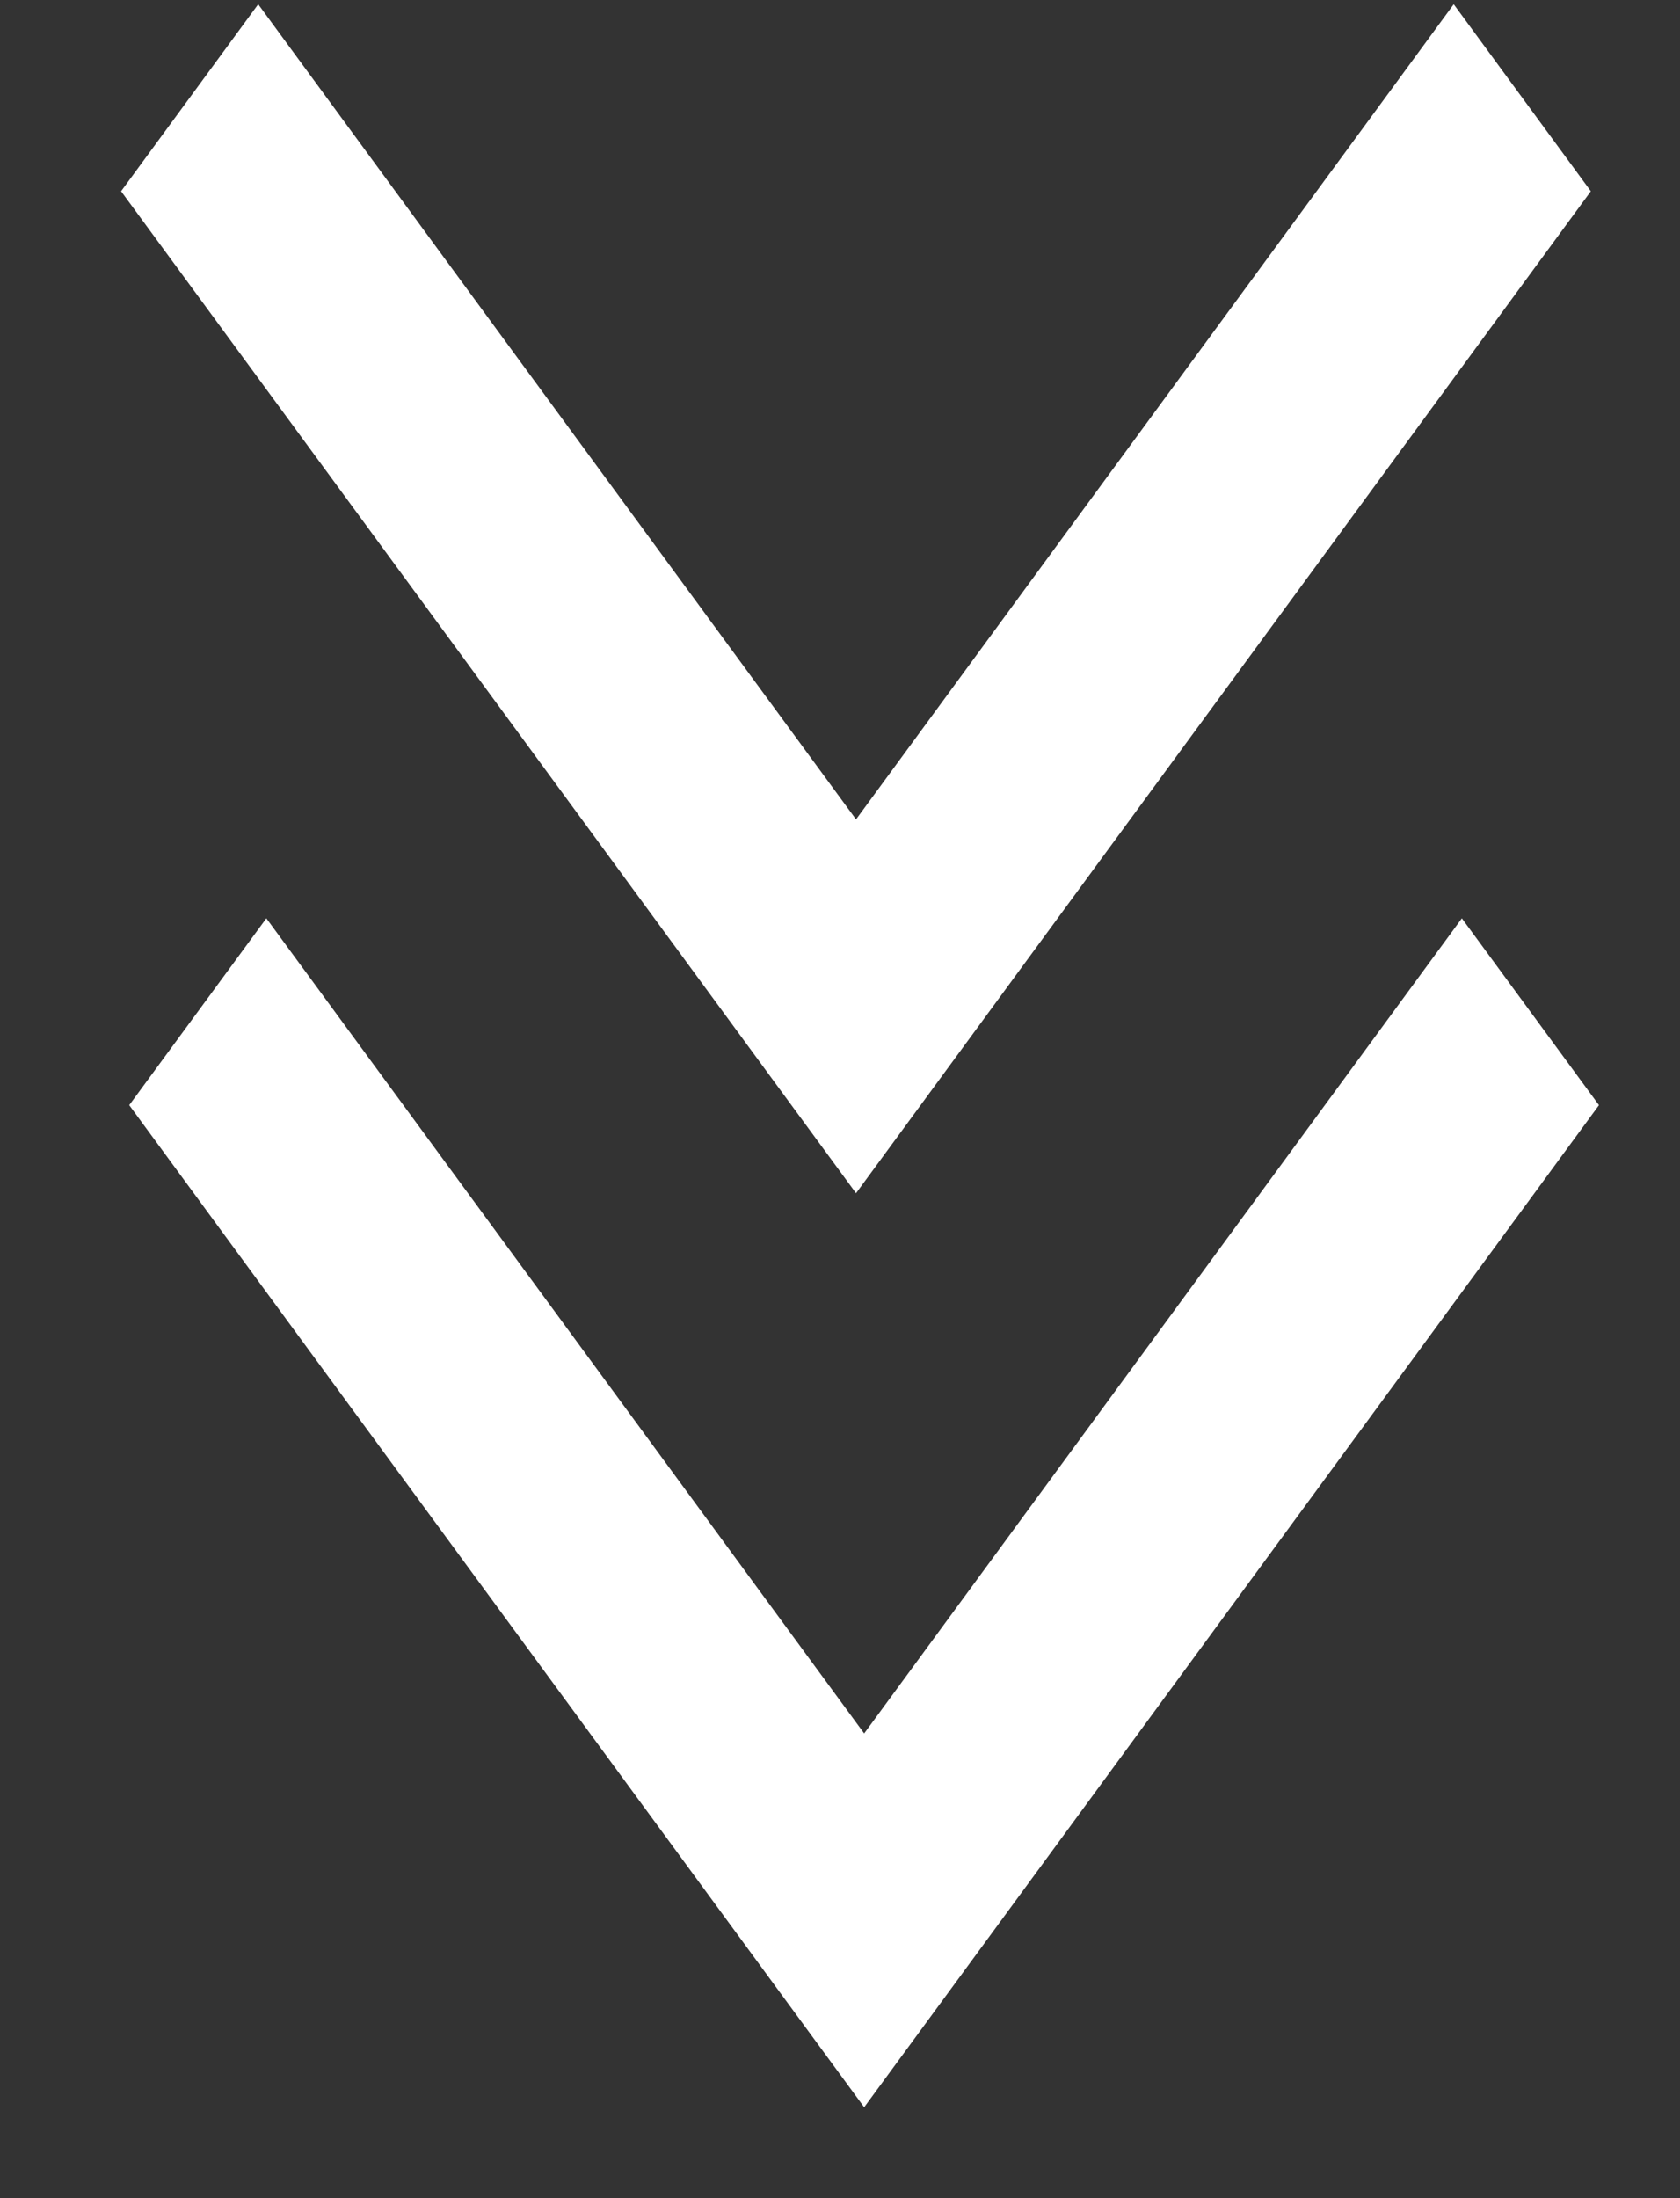 <svg width="13" height="17" viewBox="0 0 13 17" fill="none" xmlns="http://www.w3.org/2000/svg">
<rect x="0" y="0" width="13" height="17" fill="#333333" stroke="none"/>
<path fill-rule="evenodd" clip-rule="evenodd" d="M0.937 1.479L1.998 0.033L6.624 6.337L11.249 0.033L12.31 1.479L6.624 9.228L0.937 1.479Z" fill="white"/>
<path fill-rule="evenodd" clip-rule="evenodd" d="M1 8.547L2.061 7.102L6.687 13.406L11.312 7.102L12.373 8.547L6.687 16.297L1 8.547Z" fill="white"/>
</svg>
